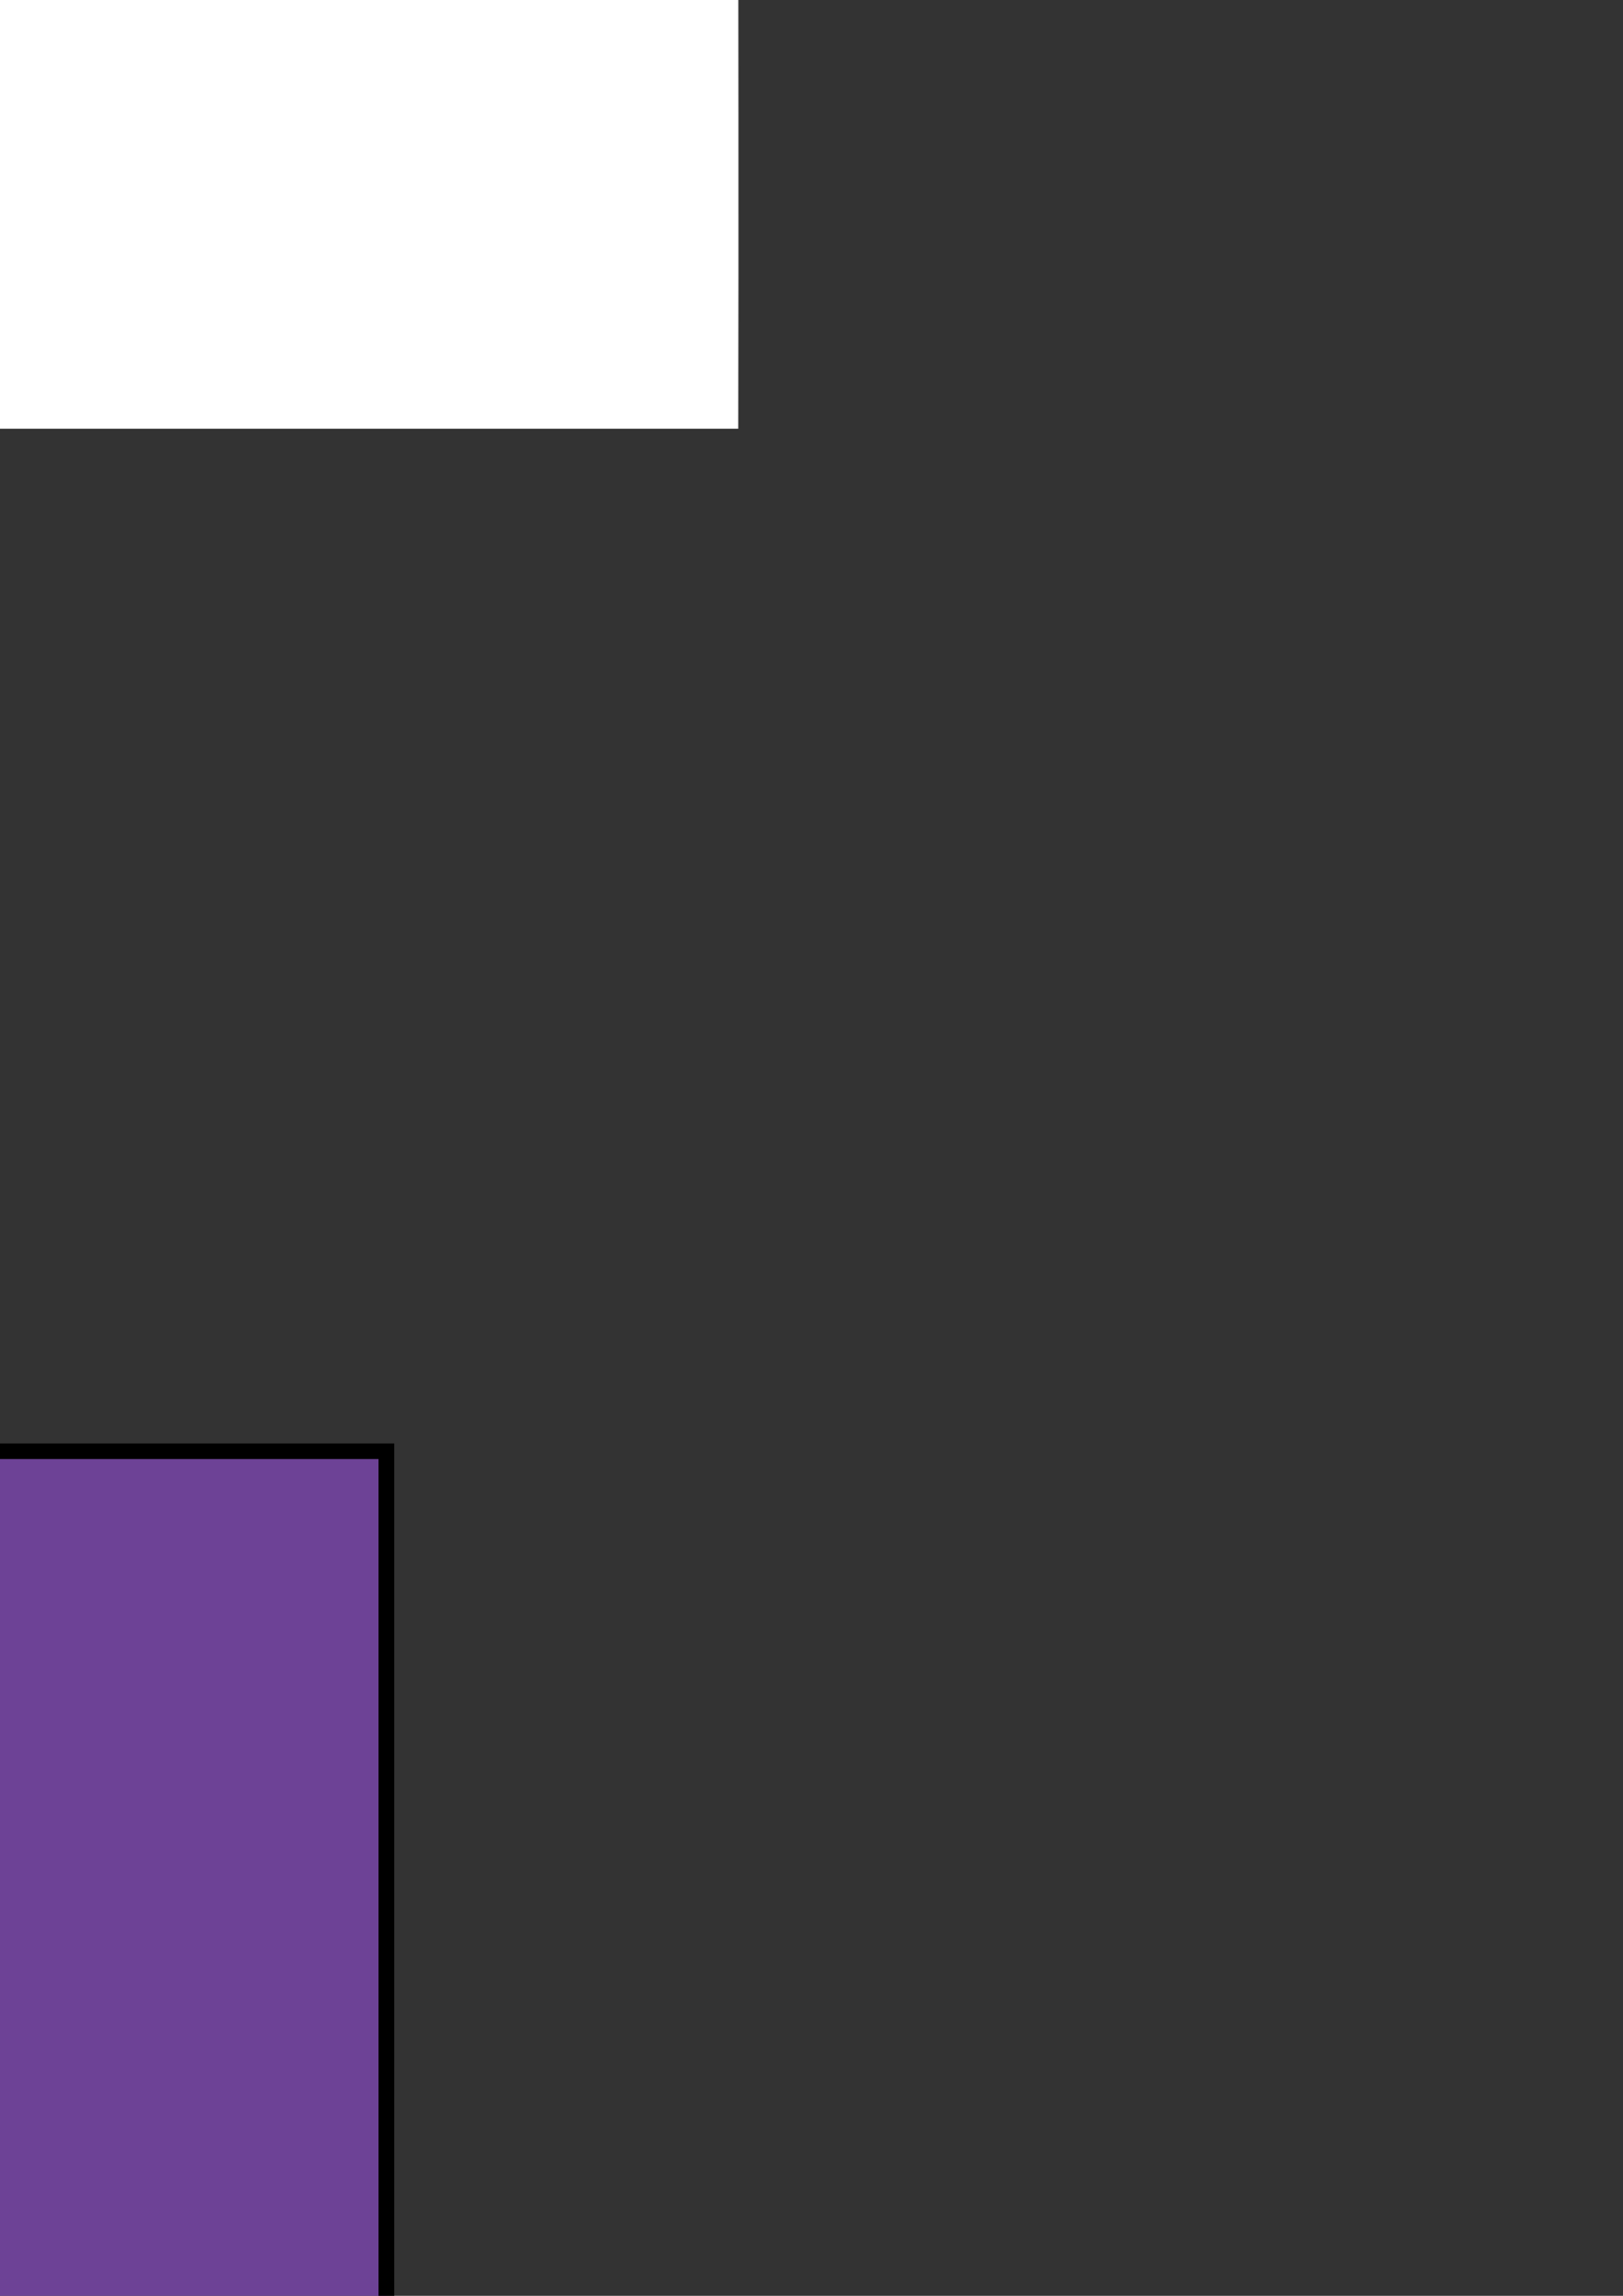 <?xml version="1.0" encoding="UTF-8" standalone="no"?>
<!-- Created with Inkscape (http://www.inkscape.org/) -->

<svg
   xmlns:dc="http://purl.org/dc/elements/1.1/"
   xmlns:cc="http://creativecommons.org/ns#"
   xmlns:rdf="http://www.w3.org/1999/02/22-rdf-syntax-ns#"
   xmlns:svg="http://www.w3.org/2000/svg"
   xmlns="http://www.w3.org/2000/svg"
   xmlns:xlink="http://www.w3.org/1999/xlink"
   xmlns:sodipodi="http://sodipodi.sourceforge.net/DTD/sodipodi-0.dtd"
   xmlns:inkscape="http://www.inkscape.org/namespaces/inkscape"
   width="744.094"
   height="1052.362"
   id="svg2"
   version="1.1"
   inkscape:version="0.48.1 "
   sodipodi:docname="tabs-white.svg">
  <rect width="100%" height="100%" fill="#333333" stroke="none"/>
  <defs
     id="defs4">
    <linearGradient
       inkscape:collect="always"
       xlink:href="#linearGradient3796-7"
       id="linearGradient3802-7"
       x1="-619.532"
       y1="1018.395"
       x2="-638.168"
       y2="212.922"
       gradientUnits="userSpaceOnUse"
       gradientTransform="matrix(1.061,0,0,1.029,27.256,-13.027)" />
    <linearGradient
       inkscape:collect="always"
       id="linearGradient3796-7">
      <stop
         style="stop-color:#ffffff;stop-opacity:1;"
         offset="0"
         id="stop3798-1" />
      <stop
         style="stop-color:#ffffff;stop-opacity:0;"
         offset="1"
         id="stop3800-9" />
    </linearGradient>
    <linearGradient
       inkscape:collect="always"
       xlink:href="#linearGradient3806-7"
       id="linearGradient3812-1"
       x1="-261.93"
       y1="412.376"
       x2="-478.044"
       y2="246.221"
       gradientUnits="userSpaceOnUse"
       gradientTransform="translate(8.929,2.5)" />
    <linearGradient
       inkscape:collect="always"
       id="linearGradient3806-7">
      <stop
         style="stop-color:#ffffff;stop-opacity:1;"
         offset="0"
         id="stop3808-4" />
      <stop
         style="stop-color:#ffffff;stop-opacity:0;"
         offset="1"
         id="stop3810-0" />
    </linearGradient>
    <linearGradient
       inkscape:collect="always"
       xlink:href="#linearGradient3796-31"
       id="linearGradient3802-9"
       x1="-619.532"
       y1="1018.395"
       x2="-638.168"
       y2="212.922"
       gradientUnits="userSpaceOnUse"
       gradientTransform="matrix(1.071,0,0,1.029,36.681,-11.746)" />
    <linearGradient
       inkscape:collect="always"
       id="linearGradient3796-31">
      <stop
         style="stop-color:#ffffff;stop-opacity:1;"
         offset="0"
         id="stop3798-3" />
      <stop
         style="stop-color:#ffffff;stop-opacity:0;"
         offset="1"
         id="stop3800-96" />
    </linearGradient>
  </defs>
  <sodipodi:namedview
     id="base"
     pagecolor="#ffffff"
     bordercolor="#666666"
     borderopacity="1.0"
     inkscape:pageopacity="0.0"
     inkscape:pageshadow="2"
     inkscape:zoom="0.49497474"
     inkscape:cx="-983.74233"
     inkscape:cy="720.98604"
     inkscape:document-units="px"
     inkscape:current-layer="layer1"
     showgrid="false"
     inkscape:window-width="1920"
     inkscape:window-height="1018"
     inkscape:window-x="-8"
     inkscape:window-y="-8"
     inkscape:window-maximized="1" />
  <g
     inkscape:label="Layer 1"
     inkscape:groupmode="layer"
     id="layer1">
    <rect
       style="fill:#6d4296;fill-opacity:1;fill-rule:evenodd;stroke:#000000;stroke-width:7.2;stroke-linecap:round;stroke-miterlimit:4;stroke-opacity:1;stroke-dasharray:none"
       id="rect3776"
       width="1641.429"
       height="1047.143"
       x="-1464.286"
       y="665.219" />
    <path
       style="fill:#a0a0a0;fill-opacity:0.251;fill-rule:evenodd;stroke:#a0a0a0;stroke-opacity:1;stroke-width:5;stroke-miterlimit:4;stroke-dasharray:none"
       d="m -919.125,146.656 c -17.894,0 -32.312,14.225 -32.312,31.918 0.21,92.884 0.123,191.604 0.379,278.828 l 520.013,0 c 0.083,-93.196 -0.393,-185.68 -0.393,-278.828 0,-17.693 -14.387,-31.918 -32.281,-31.918 z"
       id="rect2985"
       inkscape:export-filename="D:\studyworkspace\Asia\res\drawable\tab_white_inactive.png"
       inkscape:export-xdpi="13.846154"
       inkscape:export-ydpi="13.846154"
       inkscape:connector-curvature="0"
       sodipodi:nodetypes="sccccss" />
    <path
       inkscape:connector-curvature="0"
       style="fill:#ffffff;fill-opacity:1;fill-rule:evenodd;stroke:none"
       d="m -149.256,-114.227 c -17.894,0 -32.312,14.225 -32.312,31.918 -0.292,92.675 0.355,191.996 0.379,278.828 l 519.656,0 c 0.209,-91.636 0.035,-192.415 -0.036,-278.828 0,-17.693 -14.387,-31.918 -32.281,-31.918 z"
       id="rect2985-07"
       inkscape:export-filename="D:\studyworkspace\Asia\res\drawable\tab_white_dark_active.png"
       inkscape:export-xdpi="13.902041"
       inkscape:export-ydpi="13.902041"
       sodipodi:nodetypes="sccccss" />
    <path
       inkscape:connector-curvature="0"
       style="fill:#ff7f00;fill-opacity:0.753;fill-rule:evenodd;stroke:none"
       d="m -1544.598,-68.464 c -17.894,0 -32.312,14.248 -32.312,31.97 -0.504,93.034 0.123,191.928 0.379,279.281 l 519.656,-0.357 c 0.214,-92.193 -0.21,-192.452 -0.036,-278.924 0,-17.722 -14.387,-31.97 -32.281,-31.97 z"
       id="rect2985-08"
       inkscape:export-filename="D:\studyworkspace\Asia\res\drawable\tab_dark_pressed.png"
       inkscape:export-xdpi="13.879482"
       inkscape:export-ydpi="13.879482"
       sodipodi:nodetypes="sccccss" />
  </g>
</svg>
